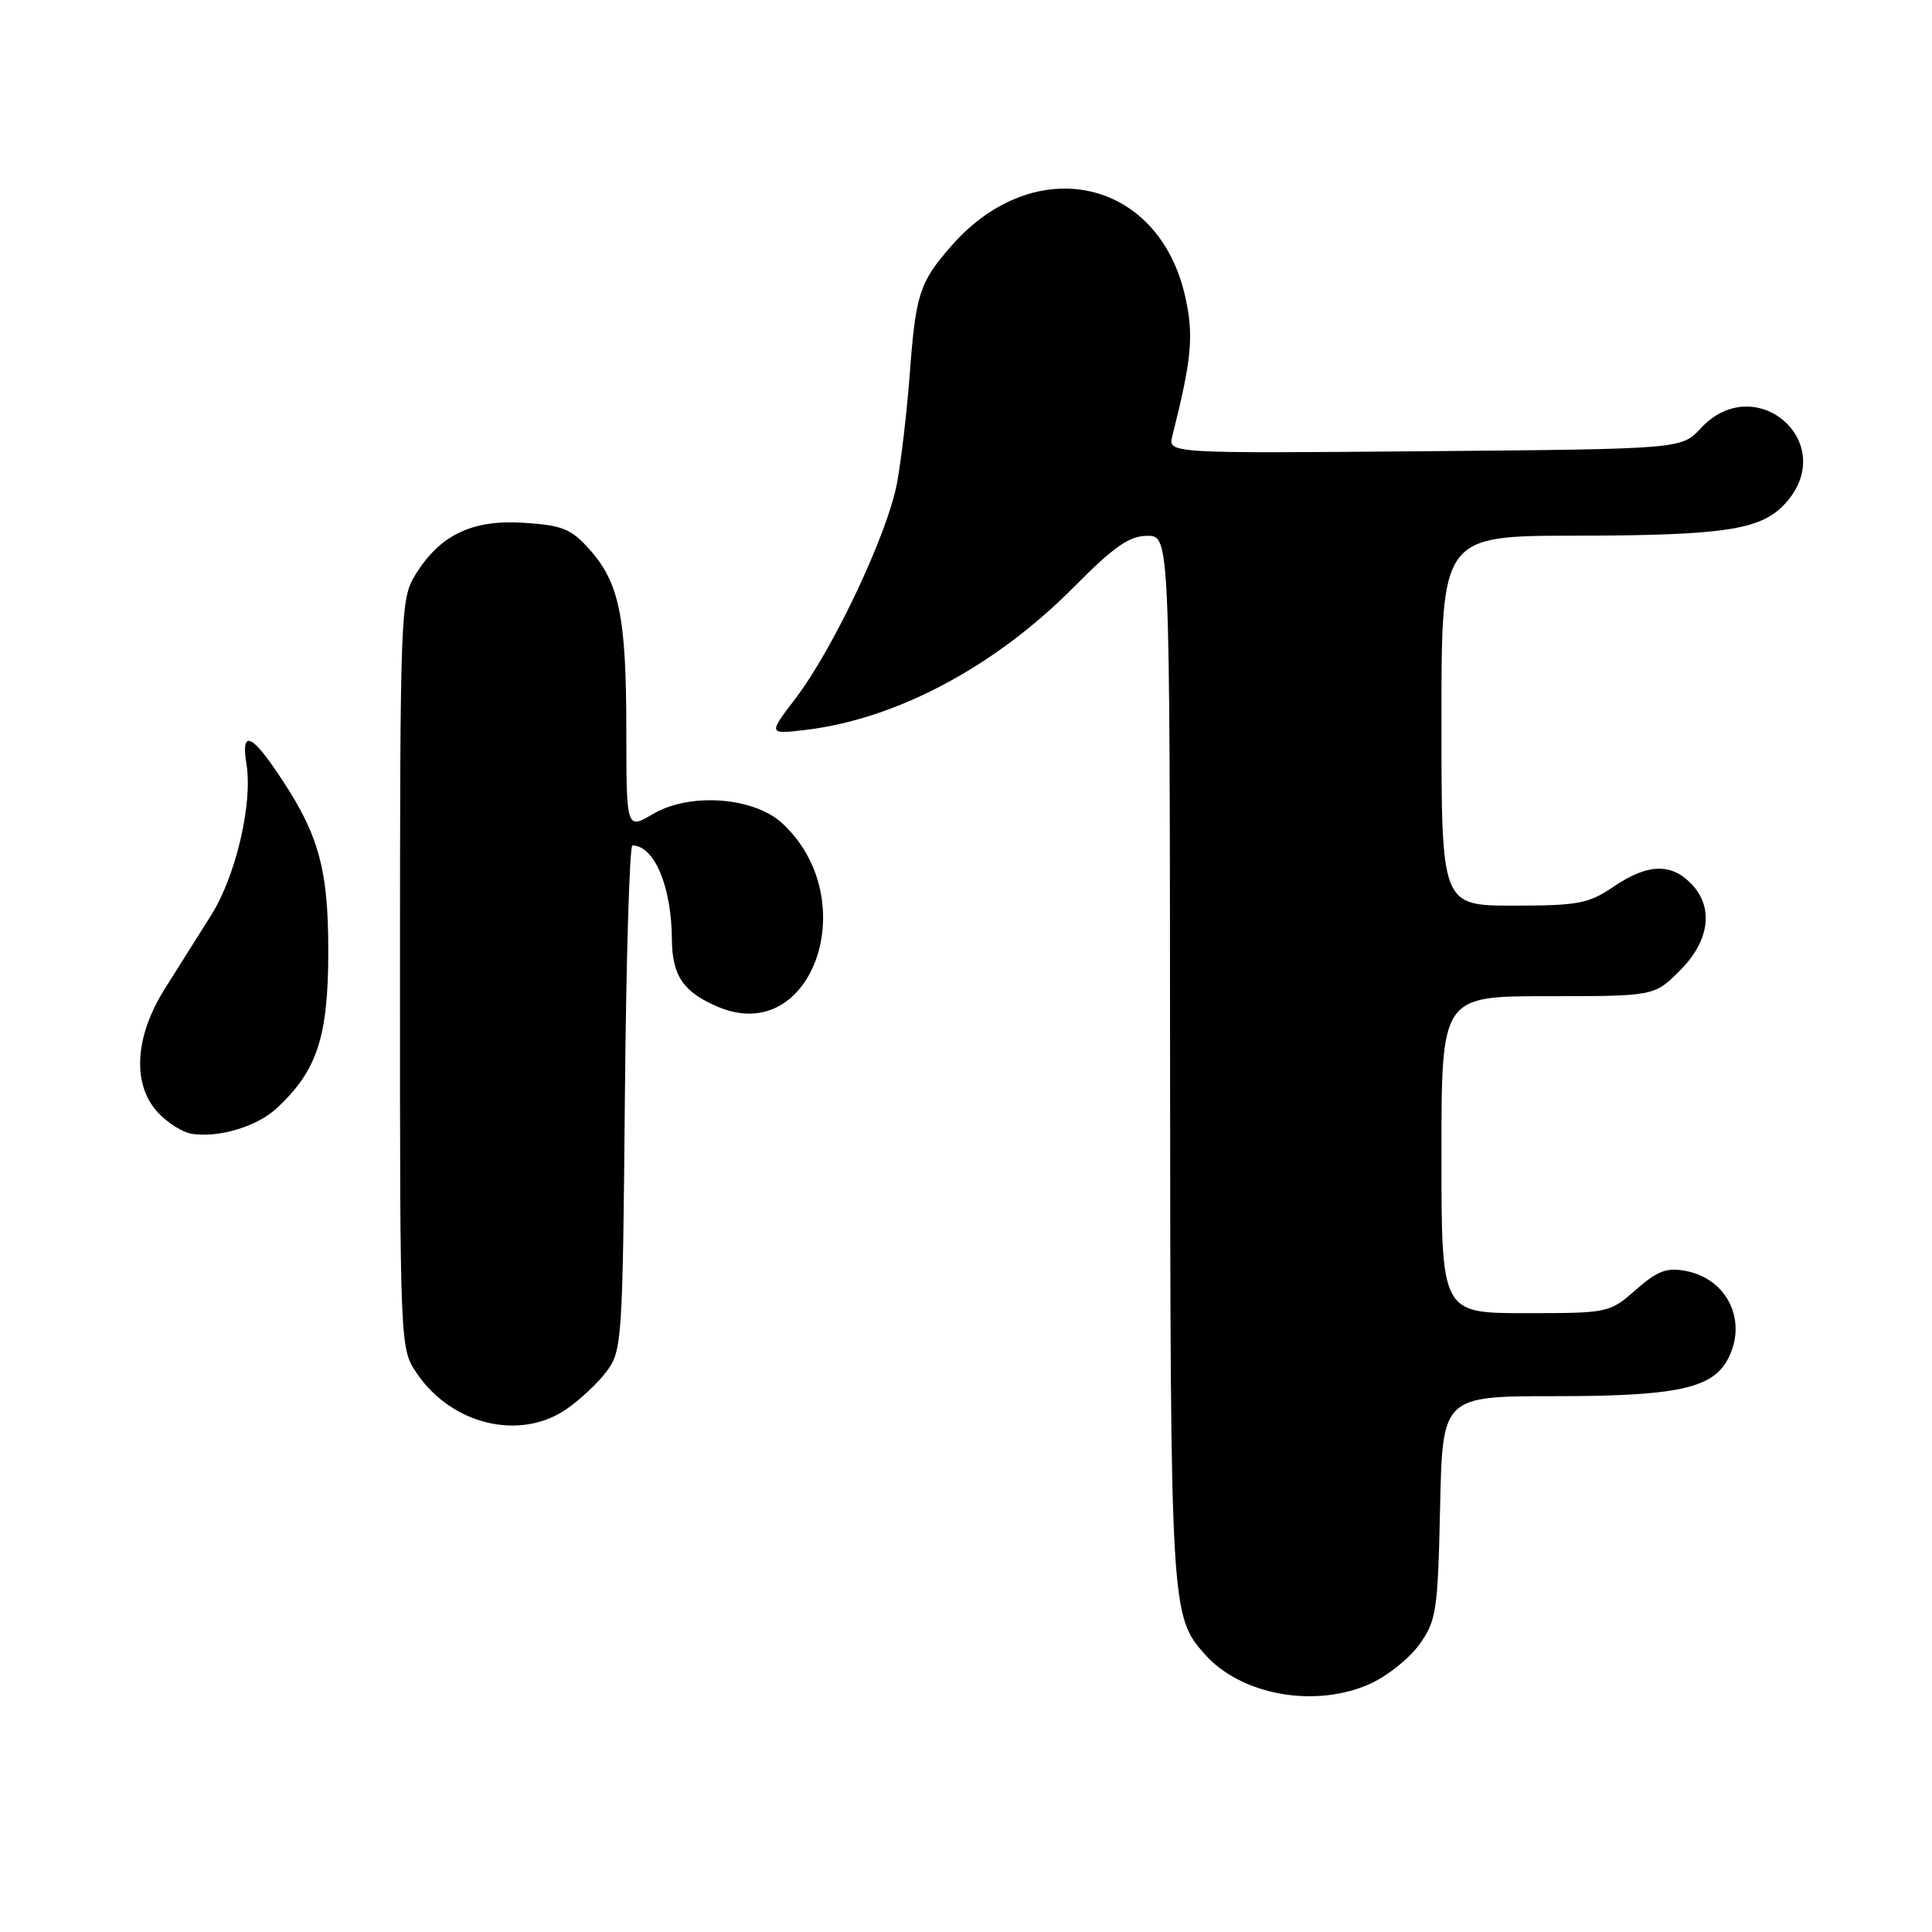 <?xml version="1.0" encoding="UTF-8" standalone="no"?>
<!DOCTYPE svg PUBLIC "-//W3C//DTD SVG 1.1//EN" "http://www.w3.org/Graphics/SVG/1.1/DTD/svg11.dtd" >
<svg xmlns="http://www.w3.org/2000/svg" xmlns:xlink="http://www.w3.org/1999/xlink" version="1.1" viewBox="0 0 256 256">
 <g >
 <path fill="currentColor"
d=" M 181.60 223.09 C 183.85 222.07 186.78 219.72 188.10 217.87 C 190.33 214.74 190.52 213.45 190.82 199.75 C 191.14 185.00 191.14 185.00 206.10 185.00 C 222.07 185.00 226.87 183.98 228.92 180.15 C 231.61 175.13 228.95 169.48 223.39 168.41 C 220.86 167.92 219.63 168.38 216.76 170.90 C 213.27 173.97 213.12 174.00 202.12 174.00 C 191.00 174.00 191.00 174.00 191.00 153.00 C 191.00 132.00 191.00 132.00 205.10 132.00 C 219.20 132.00 219.20 132.00 222.60 128.60 C 226.59 124.61 227.13 120.13 224.00 117.00 C 221.33 114.33 218.23 114.48 213.79 117.50 C 210.50 119.74 209.10 120.00 200.55 120.00 C 191.00 120.00 191.00 120.00 191.00 95.50 C 191.00 71.00 191.00 71.00 208.75 70.98 C 228.88 70.95 233.55 70.20 236.75 66.50 C 243.65 58.50 232.54 49.00 225.36 56.75 C 222.81 59.50 222.81 59.50 188.79 59.79 C 154.76 60.08 154.76 60.08 155.34 57.77 C 157.93 47.48 158.20 44.48 157.05 39.31 C 153.53 23.61 137.09 20.02 126.09 32.55 C 121.84 37.39 121.34 38.94 120.55 49.53 C 120.18 54.46 119.42 60.98 118.86 64.00 C 117.63 70.68 110.42 85.98 105.43 92.52 C 101.78 97.30 101.78 97.30 106.73 96.72 C 118.76 95.29 131.82 88.35 142.26 77.82 C 147.61 72.42 149.64 71.00 152.01 71.00 C 155.00 71.00 155.00 71.00 155.04 140.25 C 155.09 213.34 155.14 214.13 159.65 219.21 C 164.49 224.65 174.33 226.39 181.60 223.09 Z  M 75.01 186.75 C 76.83 185.51 79.26 183.23 80.41 181.68 C 82.42 178.97 82.51 177.53 82.80 145.43 C 82.97 127.04 83.42 112.01 83.80 112.02 C 86.72 112.08 88.98 117.45 89.03 124.49 C 89.07 129.33 90.57 131.50 95.21 133.44 C 107.71 138.67 114.49 119.09 103.64 109.08 C 99.86 105.60 91.38 104.99 86.54 107.85 C 83.00 109.93 83.00 109.93 82.99 96.72 C 82.99 81.73 82.06 77.22 78.09 72.77 C 75.67 70.07 74.50 69.60 69.40 69.27 C 62.52 68.83 58.26 70.89 54.99 76.24 C 53.08 79.38 53.01 81.37 53.00 129.10 C 53.00 178.70 53.00 178.70 55.25 182.00 C 59.88 188.79 68.85 190.94 75.01 186.75 Z  M 36.69 146.83 C 42.04 141.84 43.50 137.38 43.50 126.00 C 43.50 114.74 42.16 110.21 36.32 101.75 C 33.13 97.14 31.96 96.98 32.66 101.27 C 33.50 106.45 31.25 116.07 27.99 121.25 C 26.35 123.86 23.57 128.26 21.83 131.03 C 17.82 137.40 17.48 143.75 20.96 147.45 C 22.22 148.80 24.21 150.04 25.37 150.23 C 29.00 150.80 34.08 149.27 36.69 146.83 Z "/>
</g>
</svg>